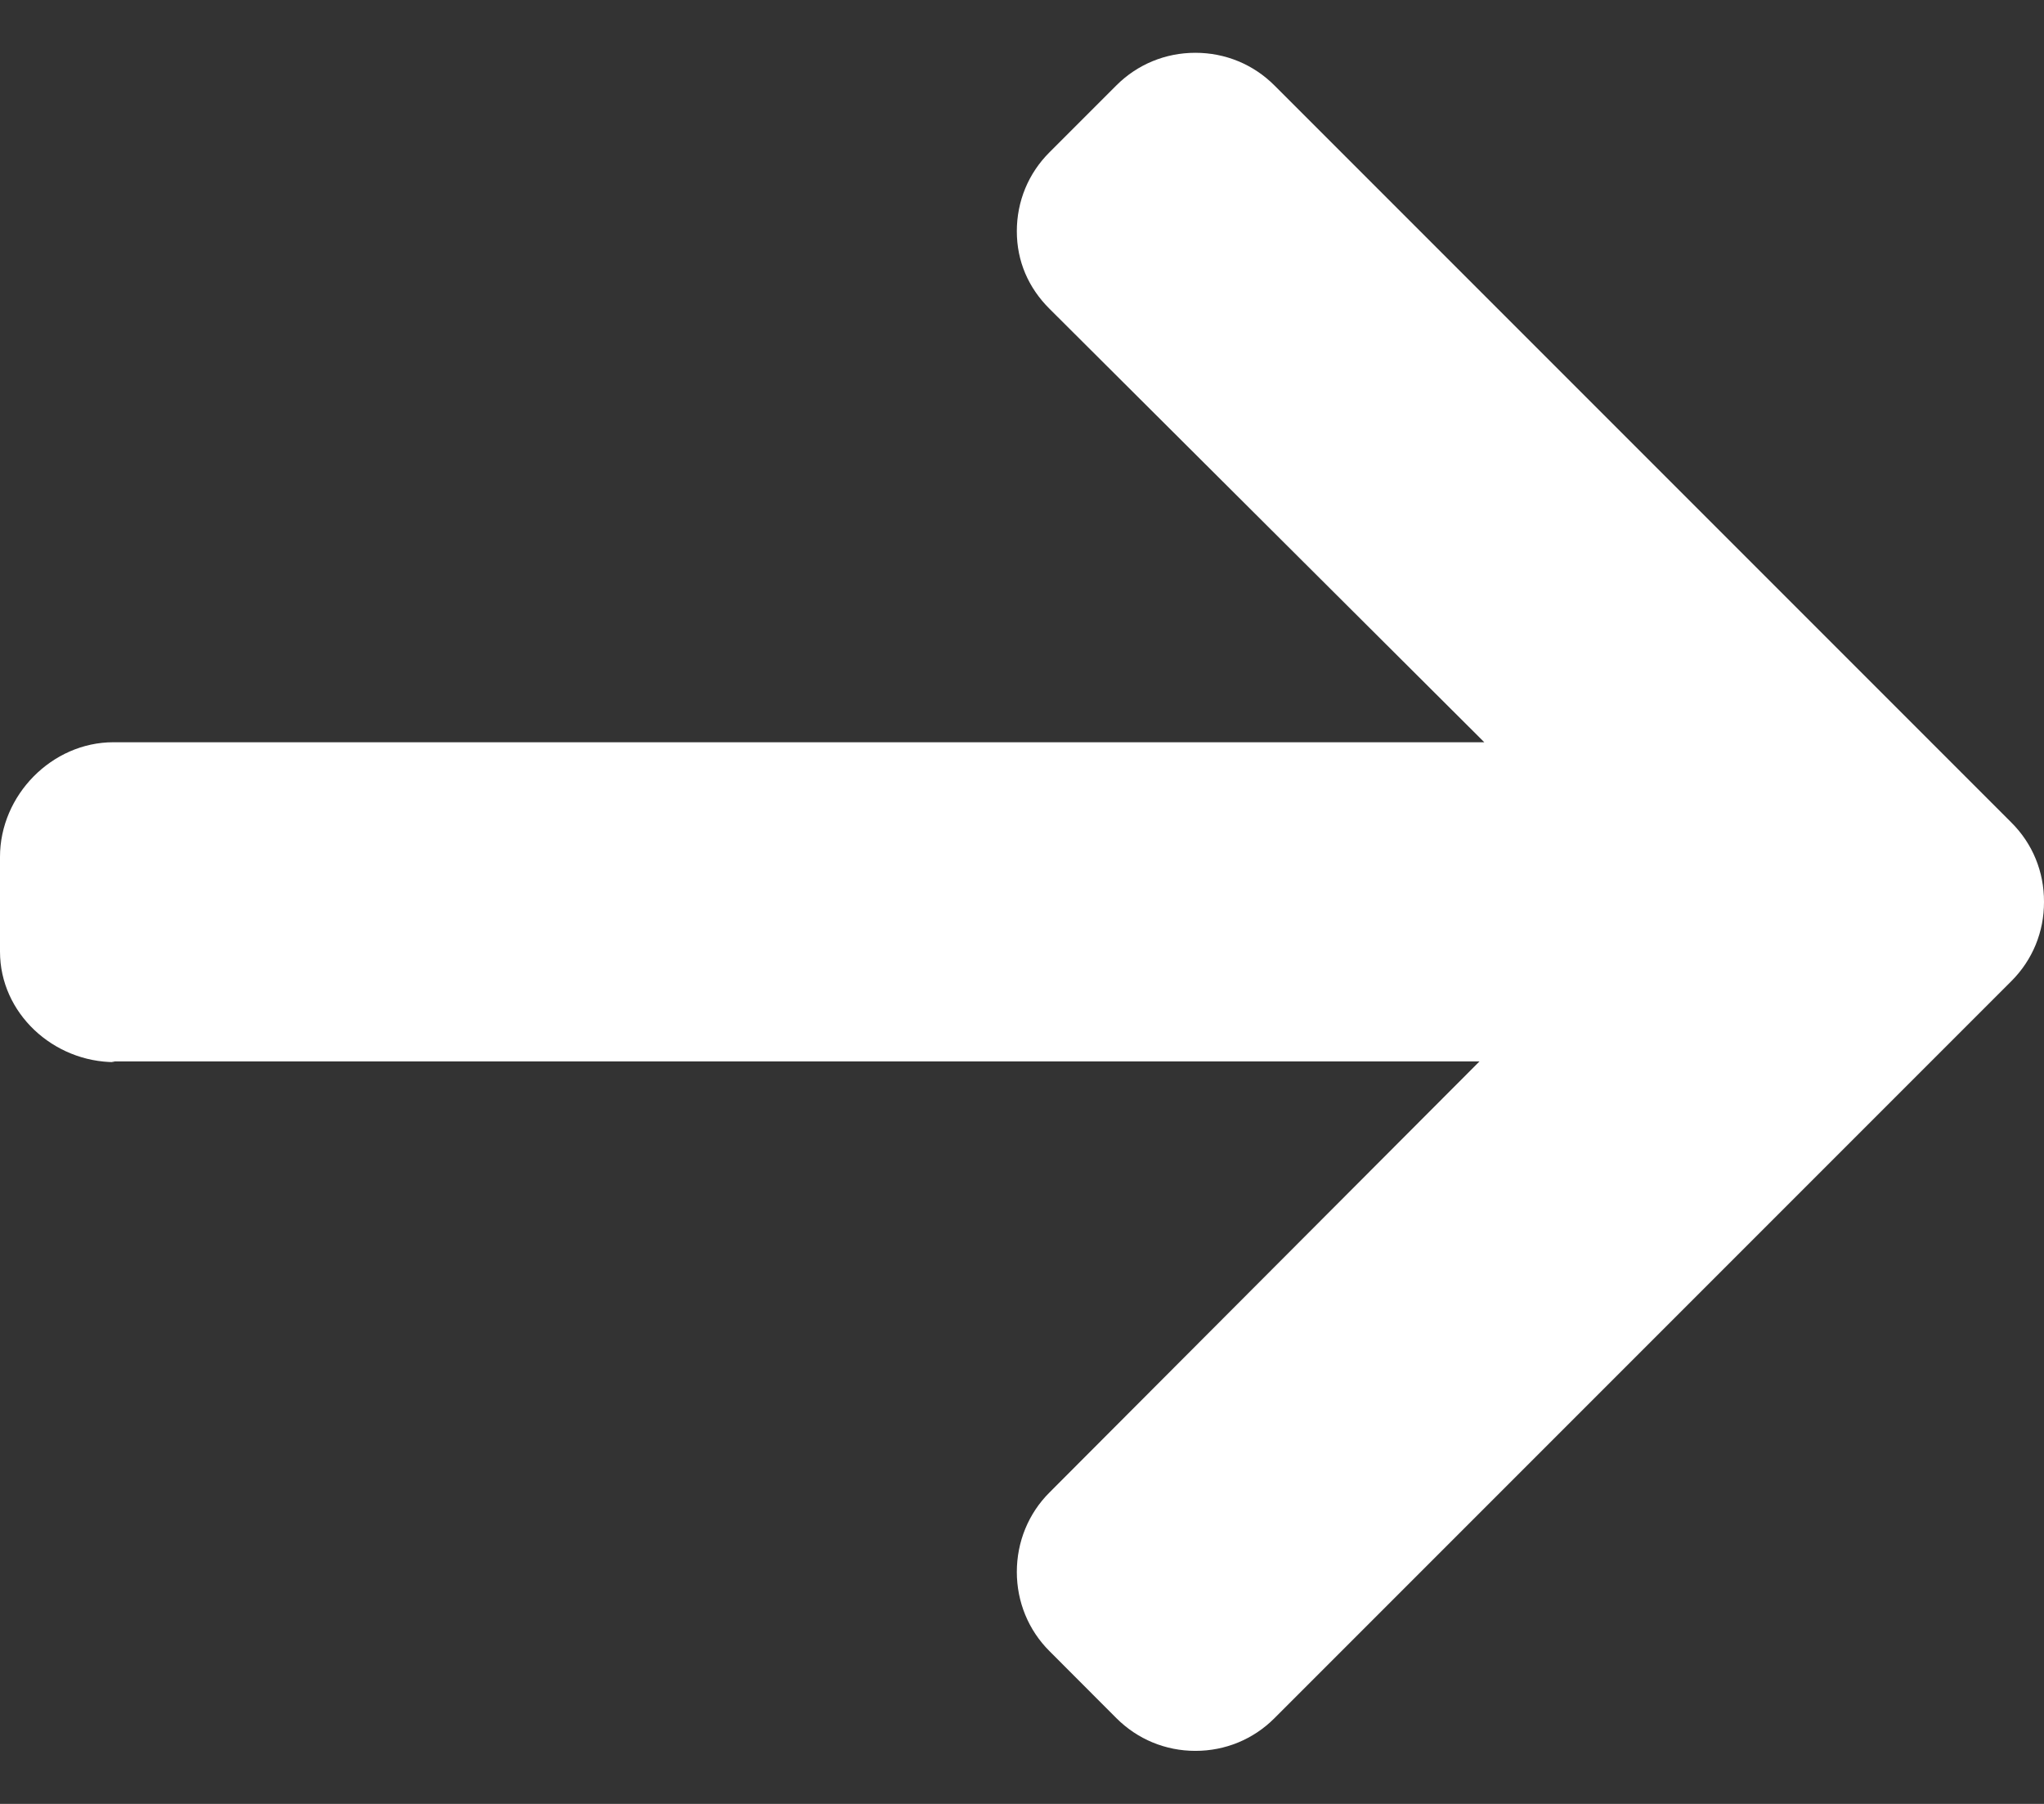 <svg width="17" height="15" viewBox="0 0 17 15" fill="none" xmlns="http://www.w3.org/2000/svg">
<rect x="0" y="0" width="17" height="15" fill="#333333" stroke="none"/>
<path d="M0.956 8.832L0.929 8.826L12.305 8.826L8.729 12.41C8.553 12.585 8.457 12.822 8.457 13.071C8.457 13.319 8.553 13.555 8.729 13.73L9.285 14.287C9.46 14.462 9.693 14.559 9.942 14.559C10.191 14.559 10.424 14.463 10.599 14.288L16.729 8.158C16.905 7.982 17.001 7.748 17 7.499C17.001 7.249 16.905 7.015 16.729 6.84L10.599 0.71C10.424 0.535 10.191 0.439 9.942 0.439C9.693 0.439 9.46 0.535 9.285 0.71L8.729 1.266C8.553 1.441 8.457 1.674 8.457 1.923C8.457 2.172 8.553 2.393 8.729 2.568L12.345 6.172L0.943 6.172C0.431 6.172 -6.41666e-06 6.613 -6.3719e-06 7.125L-6.30306e-06 7.913C-6.25829e-06 8.425 0.443 8.832 0.956 8.832Z" fill="white"/>
</svg>
